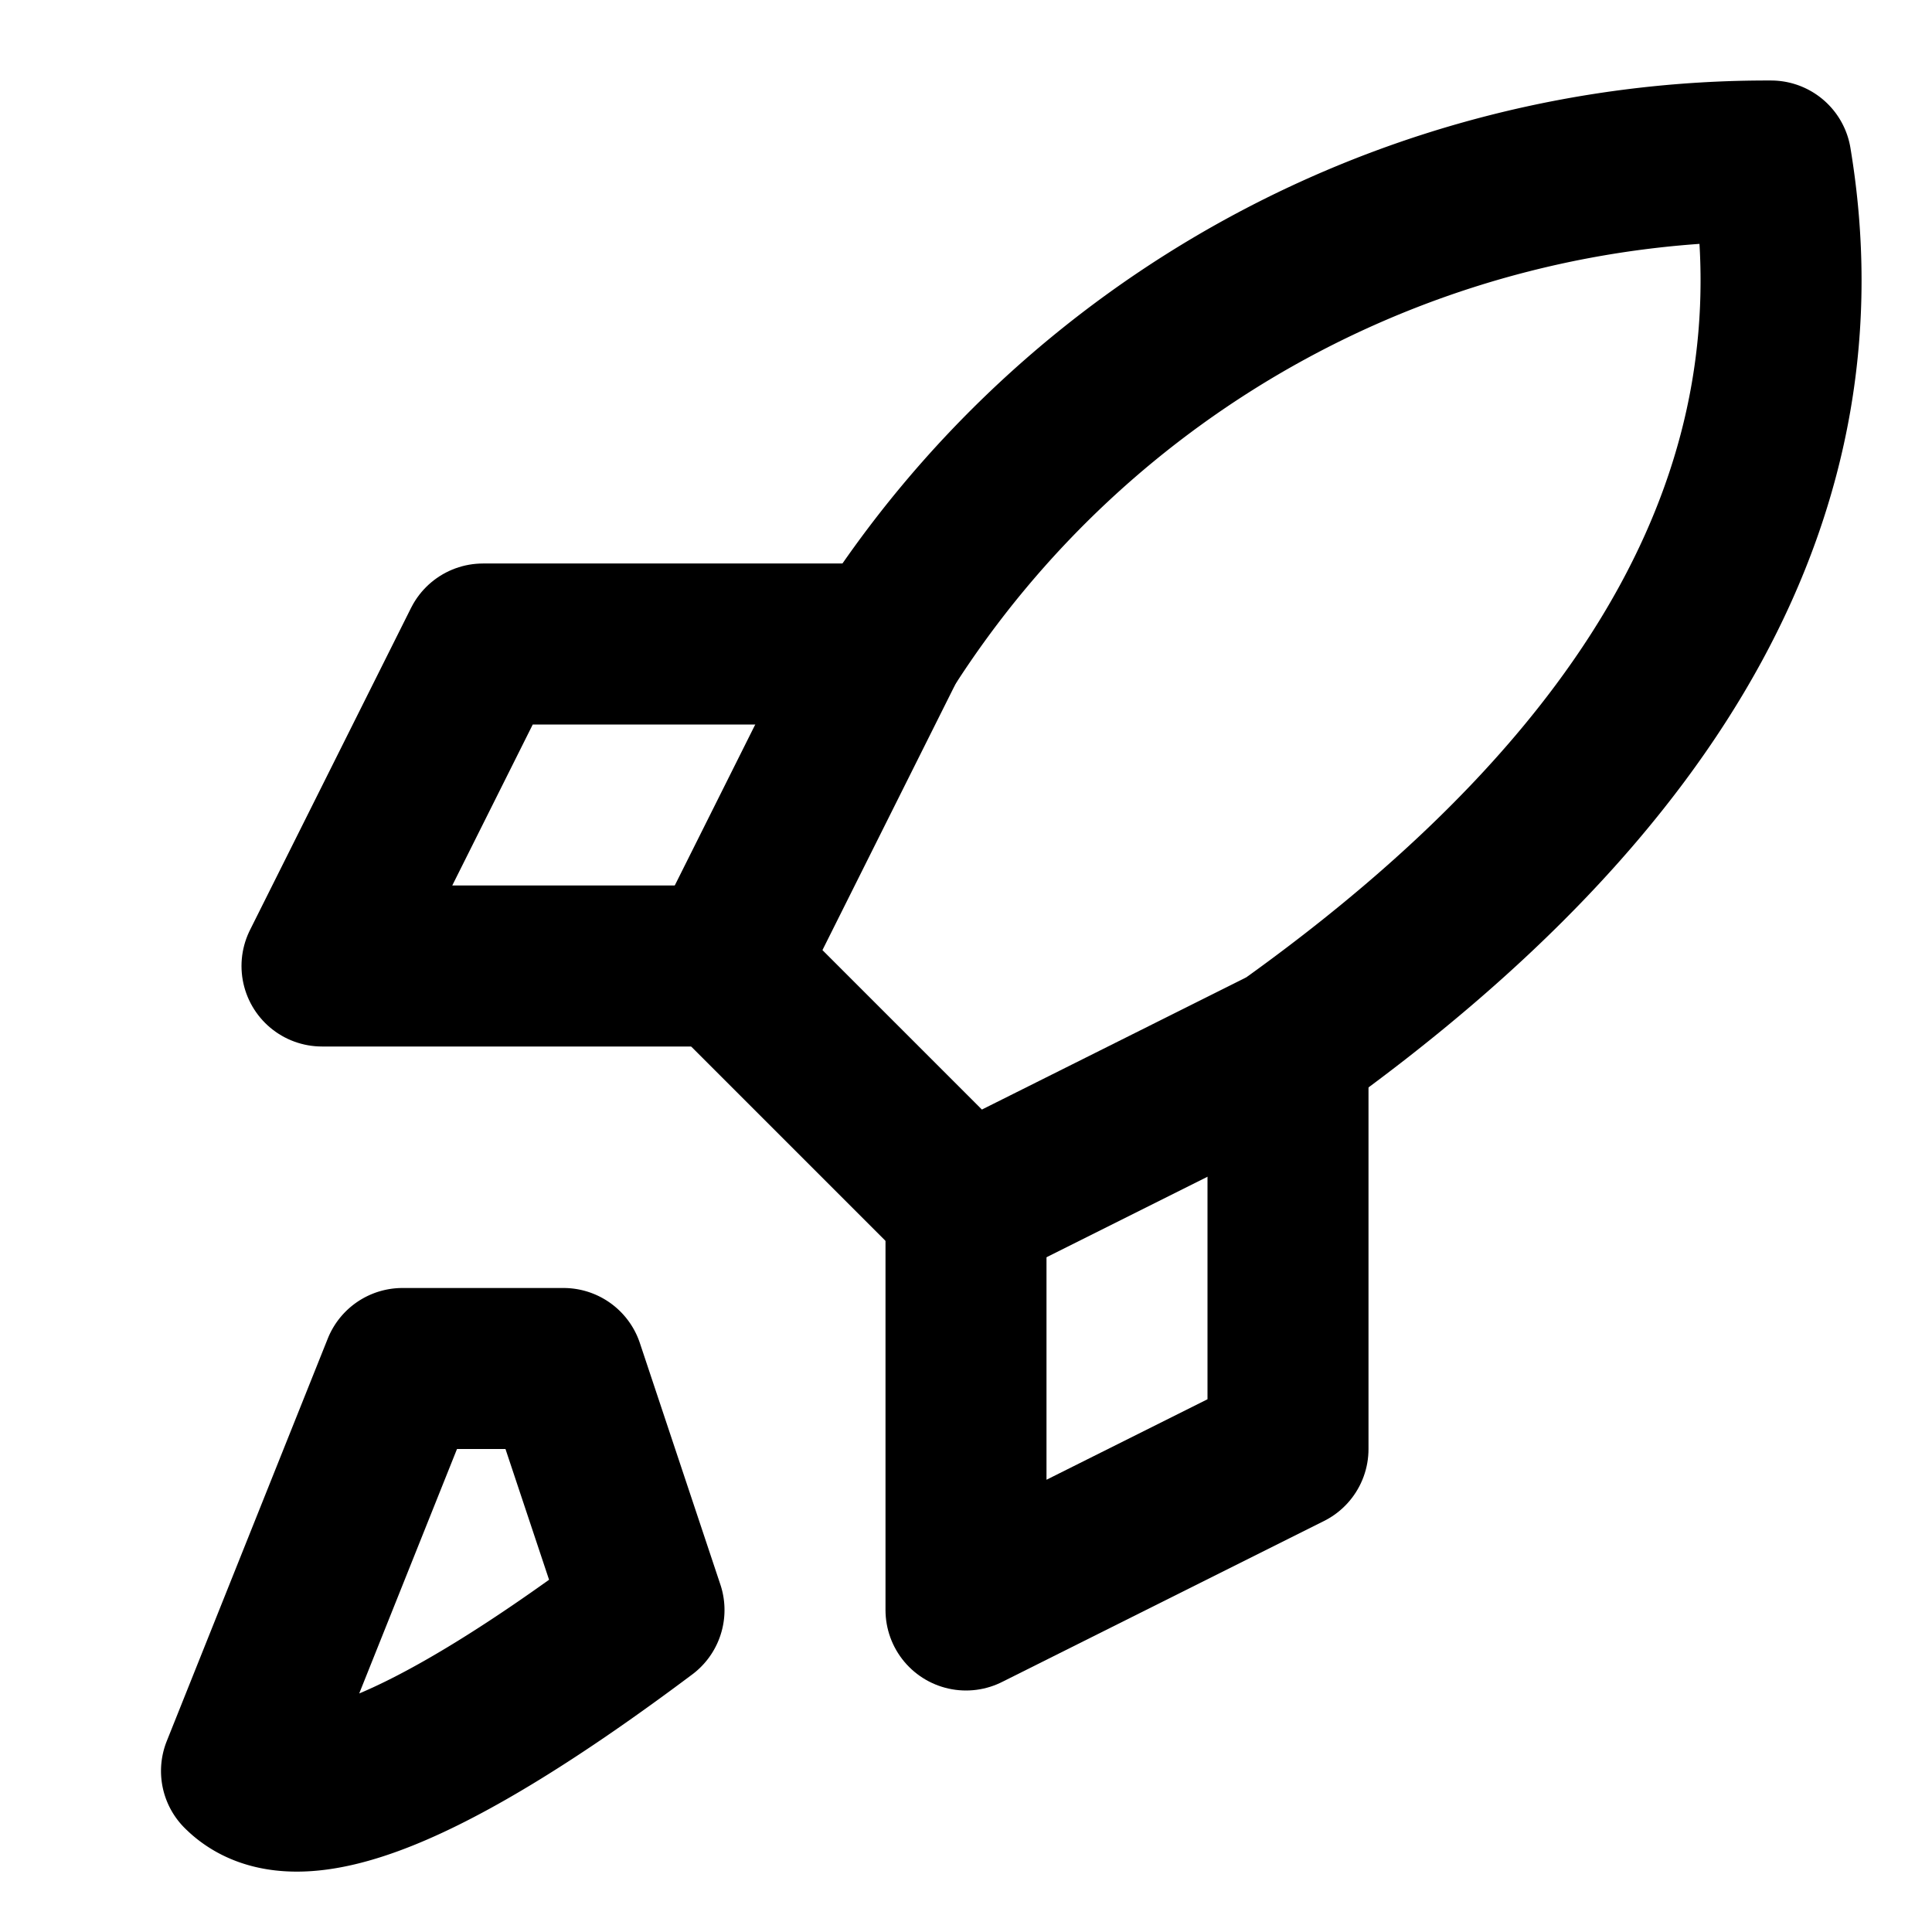<svg xmlns="http://www.w3.org/2000/svg" width="24" height="24" fill="none" stroke="currentColor" stroke-linecap="round" stroke-linejoin="round" stroke-width="2" viewBox="0 0 24 24"><path d="m5 17-2 5q1 1 5-2l-1-3zm7-2-3-3 2-4a13 13 0 0 1 11-6q1 6-6 11z"/><path d="M9 12H4l2-4h5m1 7v5l4-2v-5"/></svg>